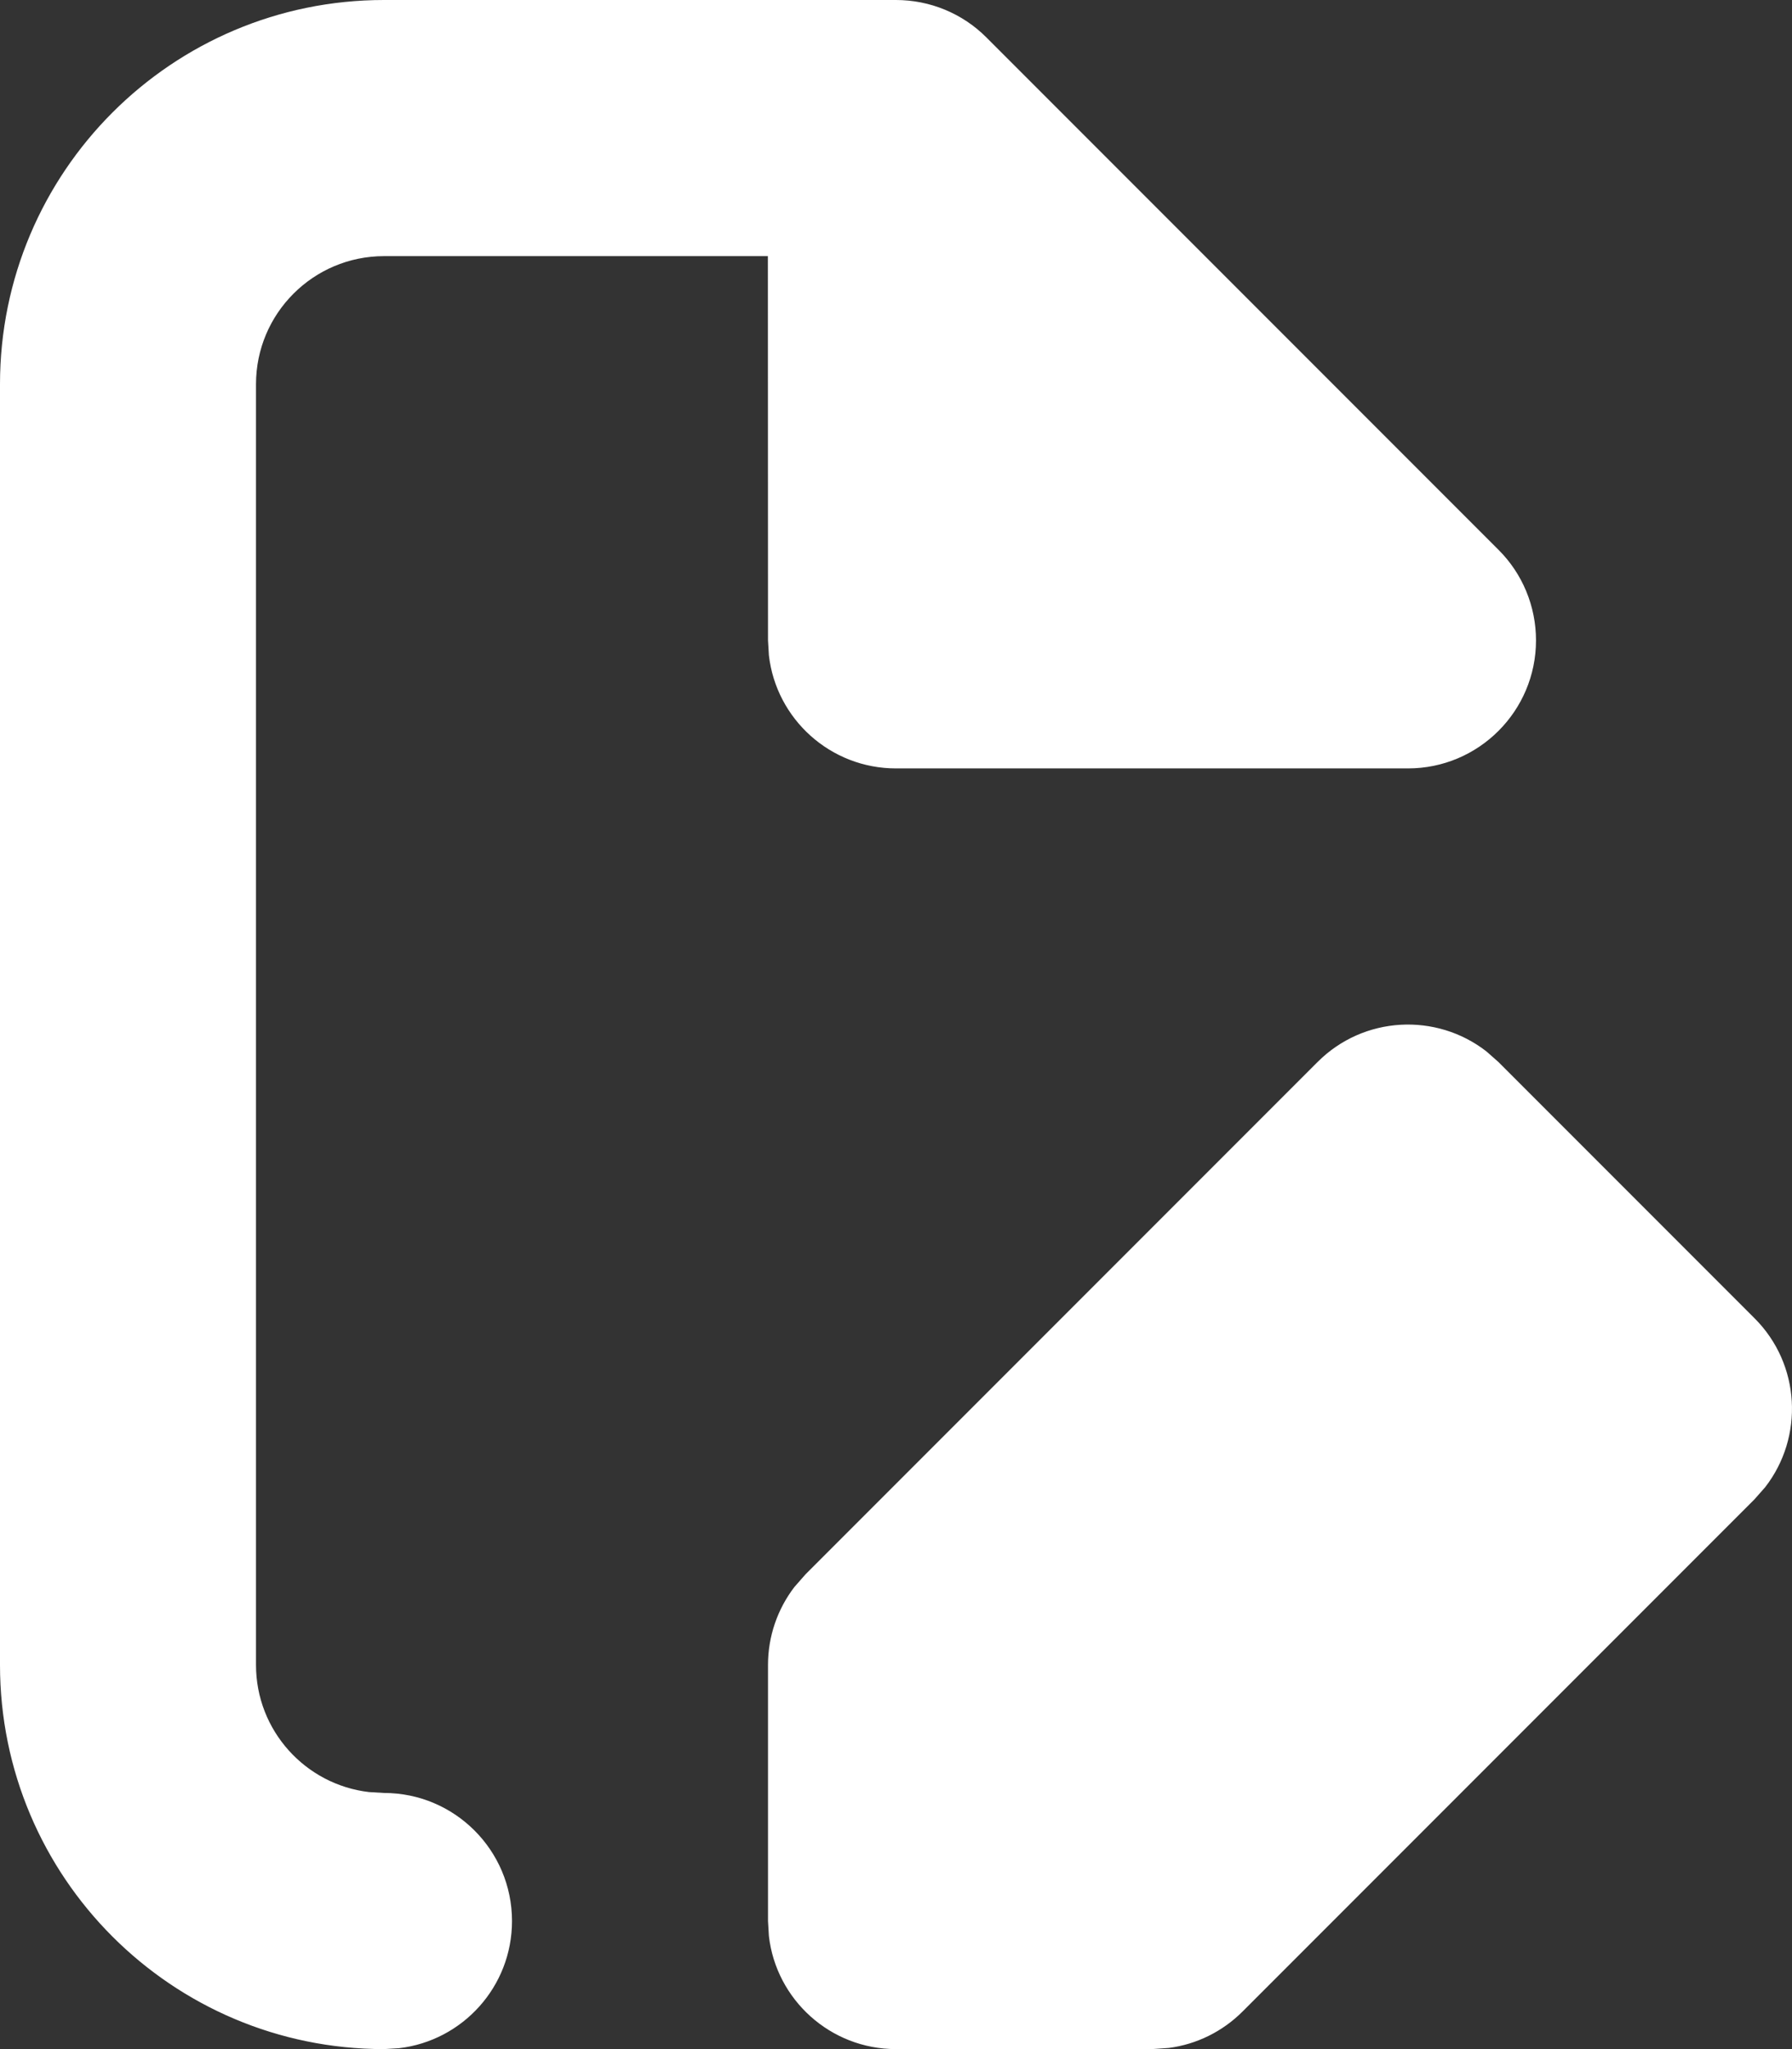 <svg width="14" height="16" viewBox="0 0 14 16" fill="none" xmlns="http://www.w3.org/2000/svg">
<rect x="0" y="0" width="14" height="16" fill="#333333" stroke="none"/>
<path fill-rule="evenodd" clip-rule="evenodd" d="M7 0C7.265 0 7.52 0.105 7.707 0.293L11.707 4.293C11.895 4.48 12 4.735 12 5C12 5.552 11.552 6 11 6H7C6.487 6 6.064 5.614 6.007 5.117L6 5L5.999 2H3C2.448 2 2 2.448 2 3V13C2 13.513 2.386 13.935 2.883 13.993L3 14C3.552 14 4 14.448 4 15C4 15.513 3.614 15.935 3.117 15.993L3 16C1.343 16 0 14.657 0 13V3C0 1.343 1.343 0 3 0H7ZM10.293 8.293C10.653 7.932 11.221 7.905 11.613 8.21L11.707 8.293L13.707 10.293C14.068 10.653 14.095 11.221 13.79 11.613L13.707 11.707L9.707 15.707C9.551 15.863 9.348 15.963 9.131 15.991L9 16H7C6.487 16 6.064 15.614 6.007 15.117L6 15V13C6 12.779 6.073 12.566 6.206 12.392L6.293 12.293L10.293 8.293Z" fill="white"/>
</svg>
